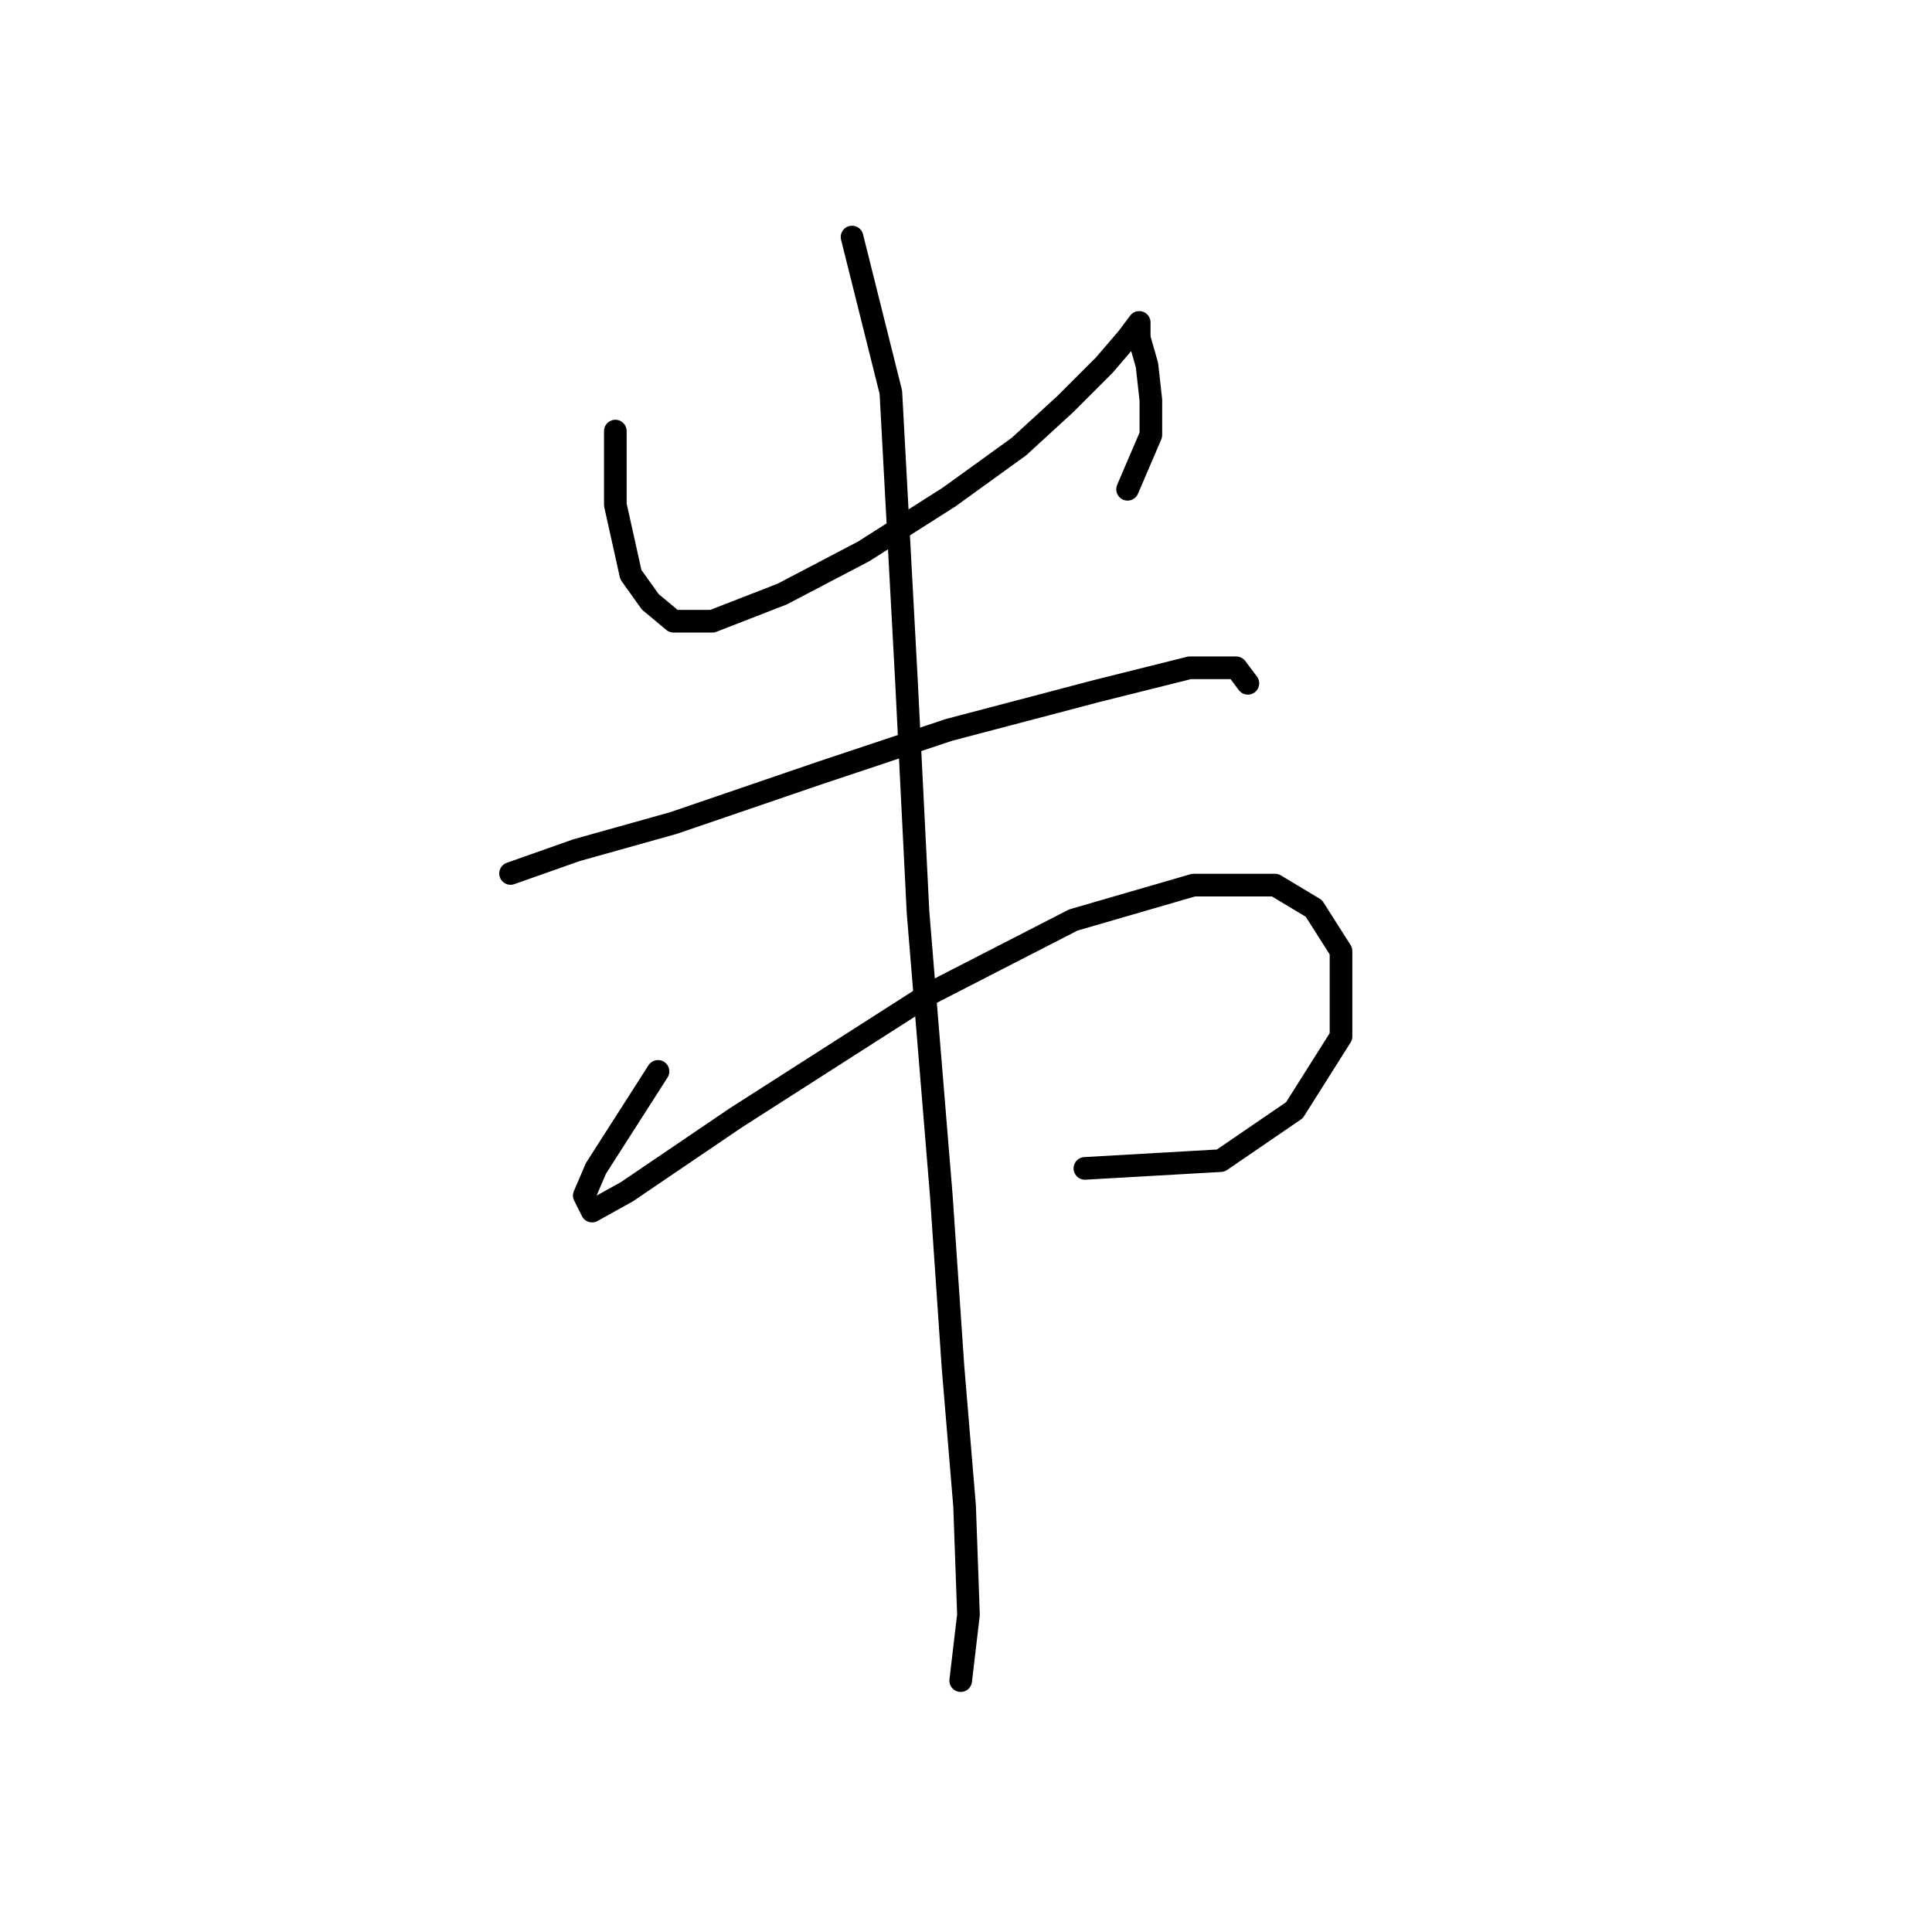 <?xml version="1.0" standalone="no"?>
    <svg width="256" height="256" xmlns="http://www.w3.org/2000/svg" version="1.1">
    <polyline stroke="black" stroke-width="3" stroke-linecap="round" fill="transparent" stroke-linejoin="round" points="81.535 57.12 81.535 66.89 82.564 71.518 83.592 76.146 86.163 79.745 89.248 82.316 94.39 82.316 103.646 78.717 114.444 73.06 125.756 65.862 135.012 59.177 141.182 53.521 146.324 48.379 149.409 44.78 150.952 42.723 150.952 42.723 150.952 44.78 151.98 48.379 152.494 53.007 152.494 57.634 149.409 64.833 149.409 64.833 " />
        <polyline stroke="black" stroke-width="3" stroke-linecap="round" fill="transparent" stroke-linejoin="round" points="67.652 115.739 76.393 112.654 89.248 109.054 108.788 102.37 125.756 96.713 145.296 91.572 157.636 88.486 163.807 88.486 165.349 90.543 165.349 90.543 " />
        <polyline stroke="black" stroke-width="3" stroke-linecap="round" fill="transparent" stroke-linejoin="round" points="87.191 141.963 78.964 154.818 77.422 158.417 78.45 160.474 83.078 157.903 97.475 148.133 123.185 131.679 142.21 121.909 158.151 117.281 168.949 117.281 174.091 120.367 177.69 126.023 177.69 137.335 171.52 147.105 161.75 153.789 143.753 154.818 143.753 154.818 " />
        <polyline stroke="black" stroke-width="3" stroke-linecap="round" fill="transparent" stroke-linejoin="round" points="112.901 31.41 118.043 51.978 120.1 90.029 121.643 120.881 124.728 158.417 126.27 181.042 127.813 199.553 128.327 213.95 127.299 222.692 127.299 222.692 " />
        </svg>